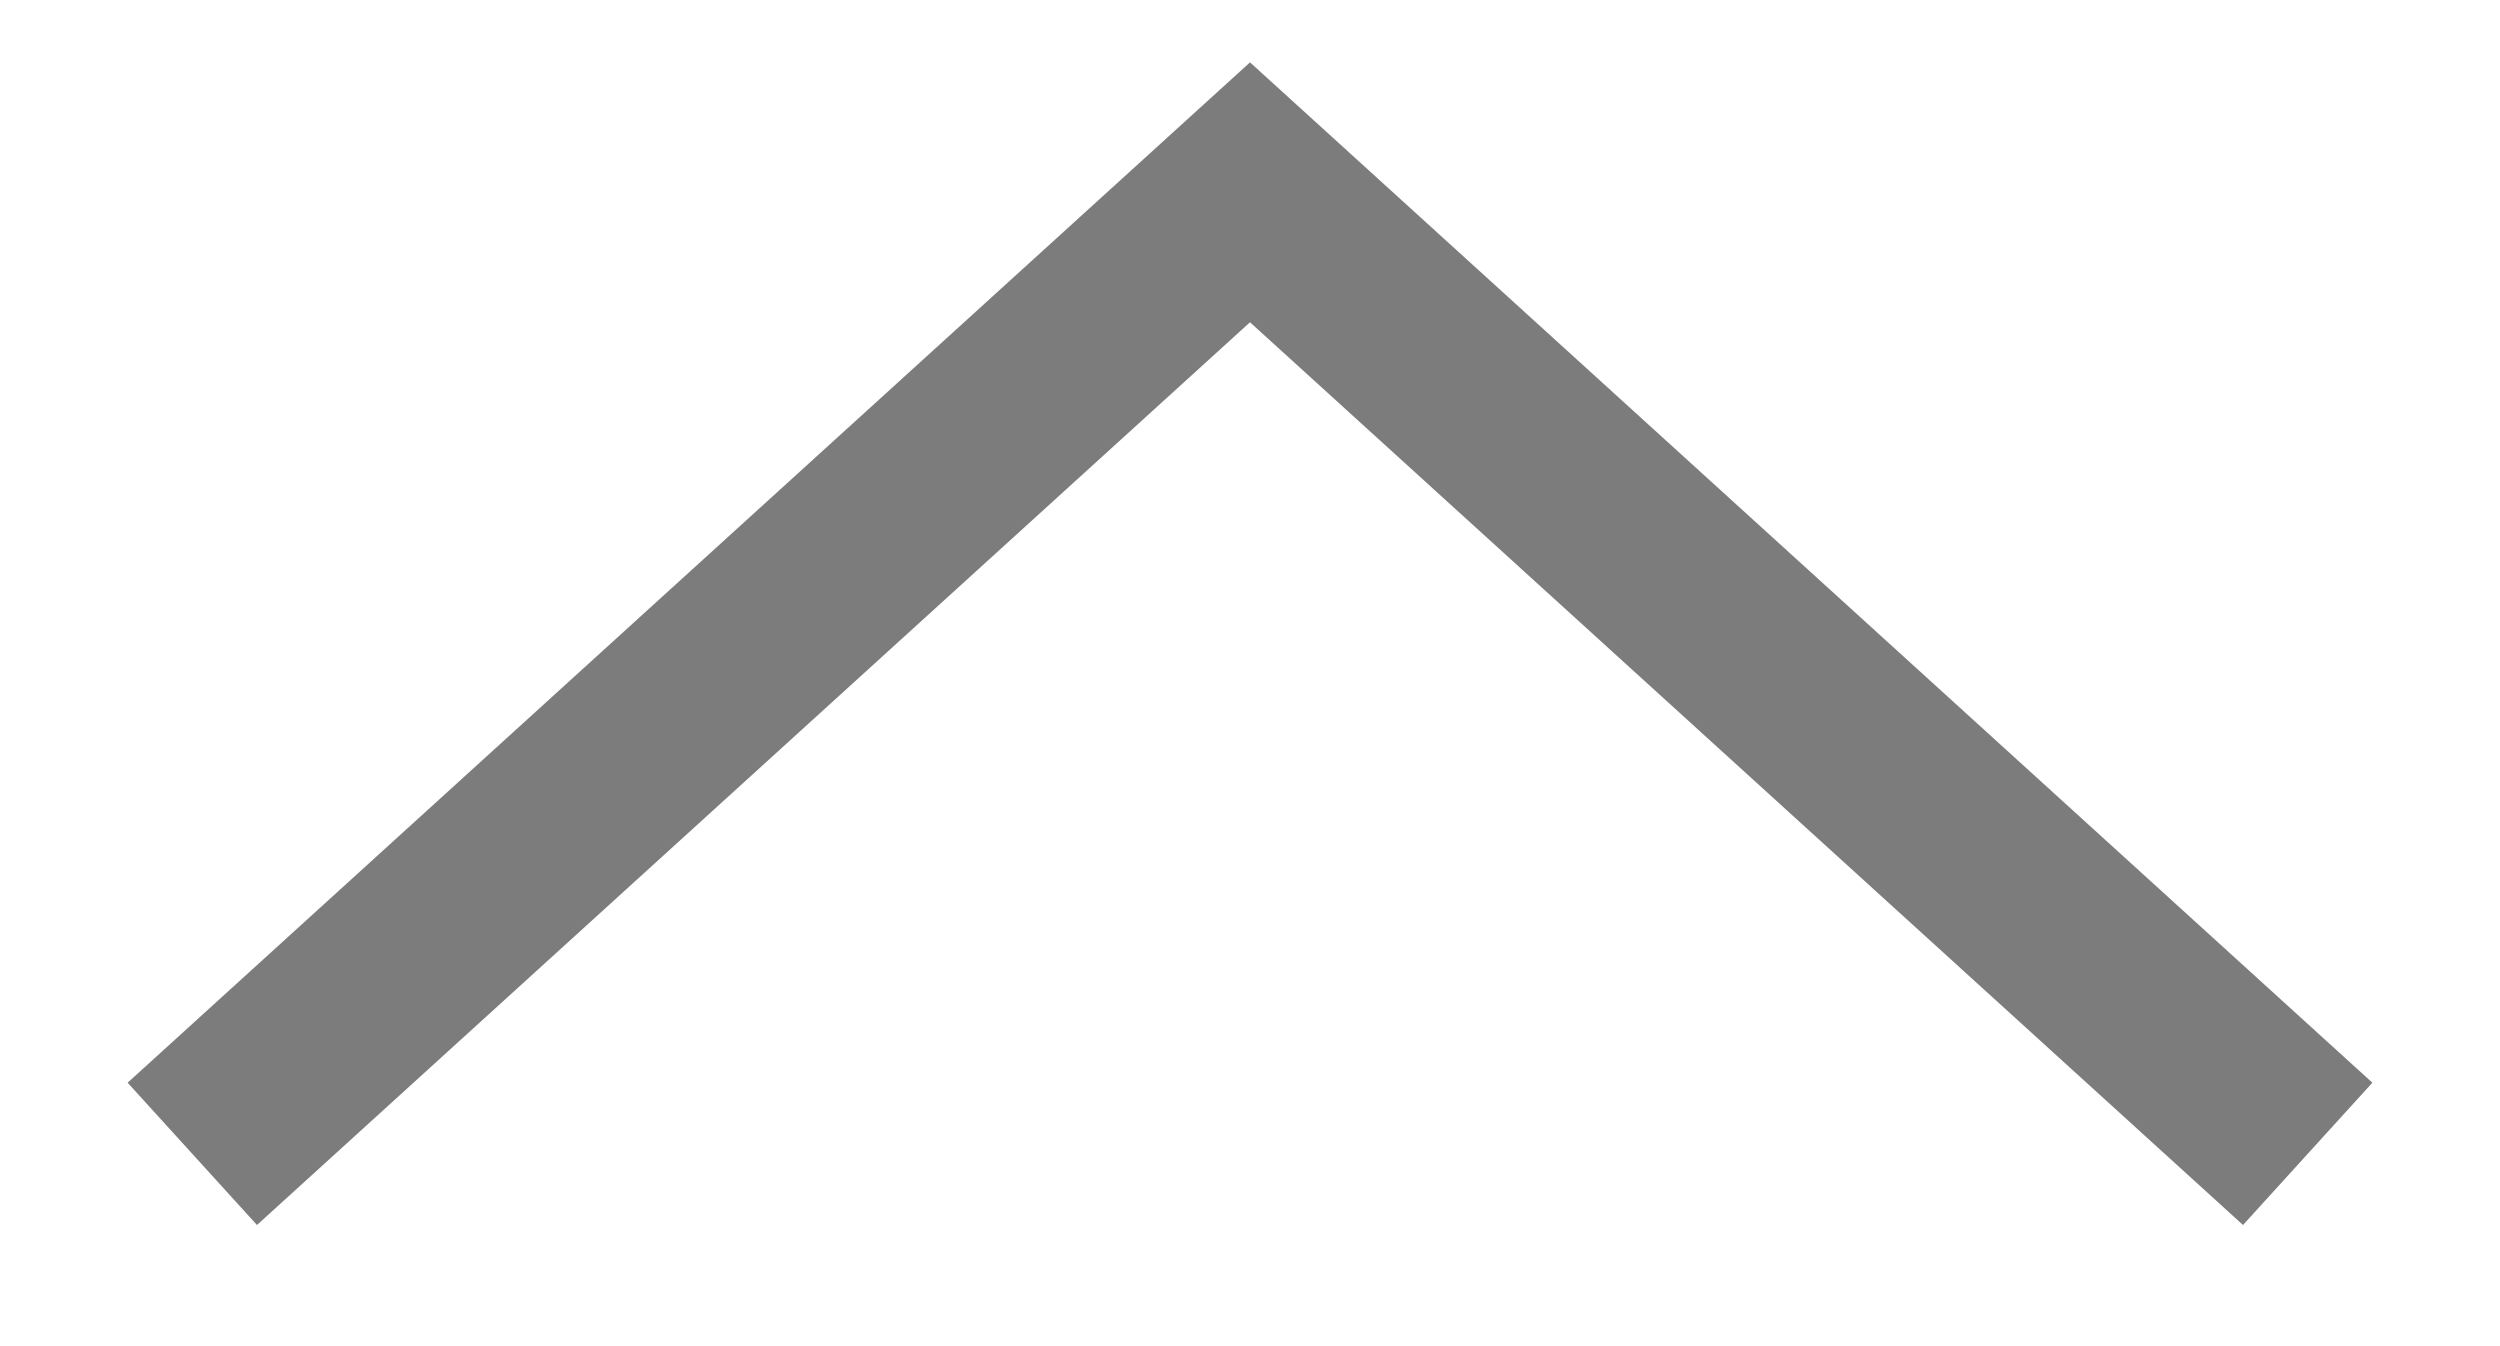 <svg
        width="13"
        height="7"
        viewBox="0 0 13 7"
        fill="none"
        xmlns="http://www.w3.org/2000/svg"
    >
        <path d="M1 6L6.5 1L12 6" stroke="#7C7C7C" strokeWidth="1.4" />
    </svg>